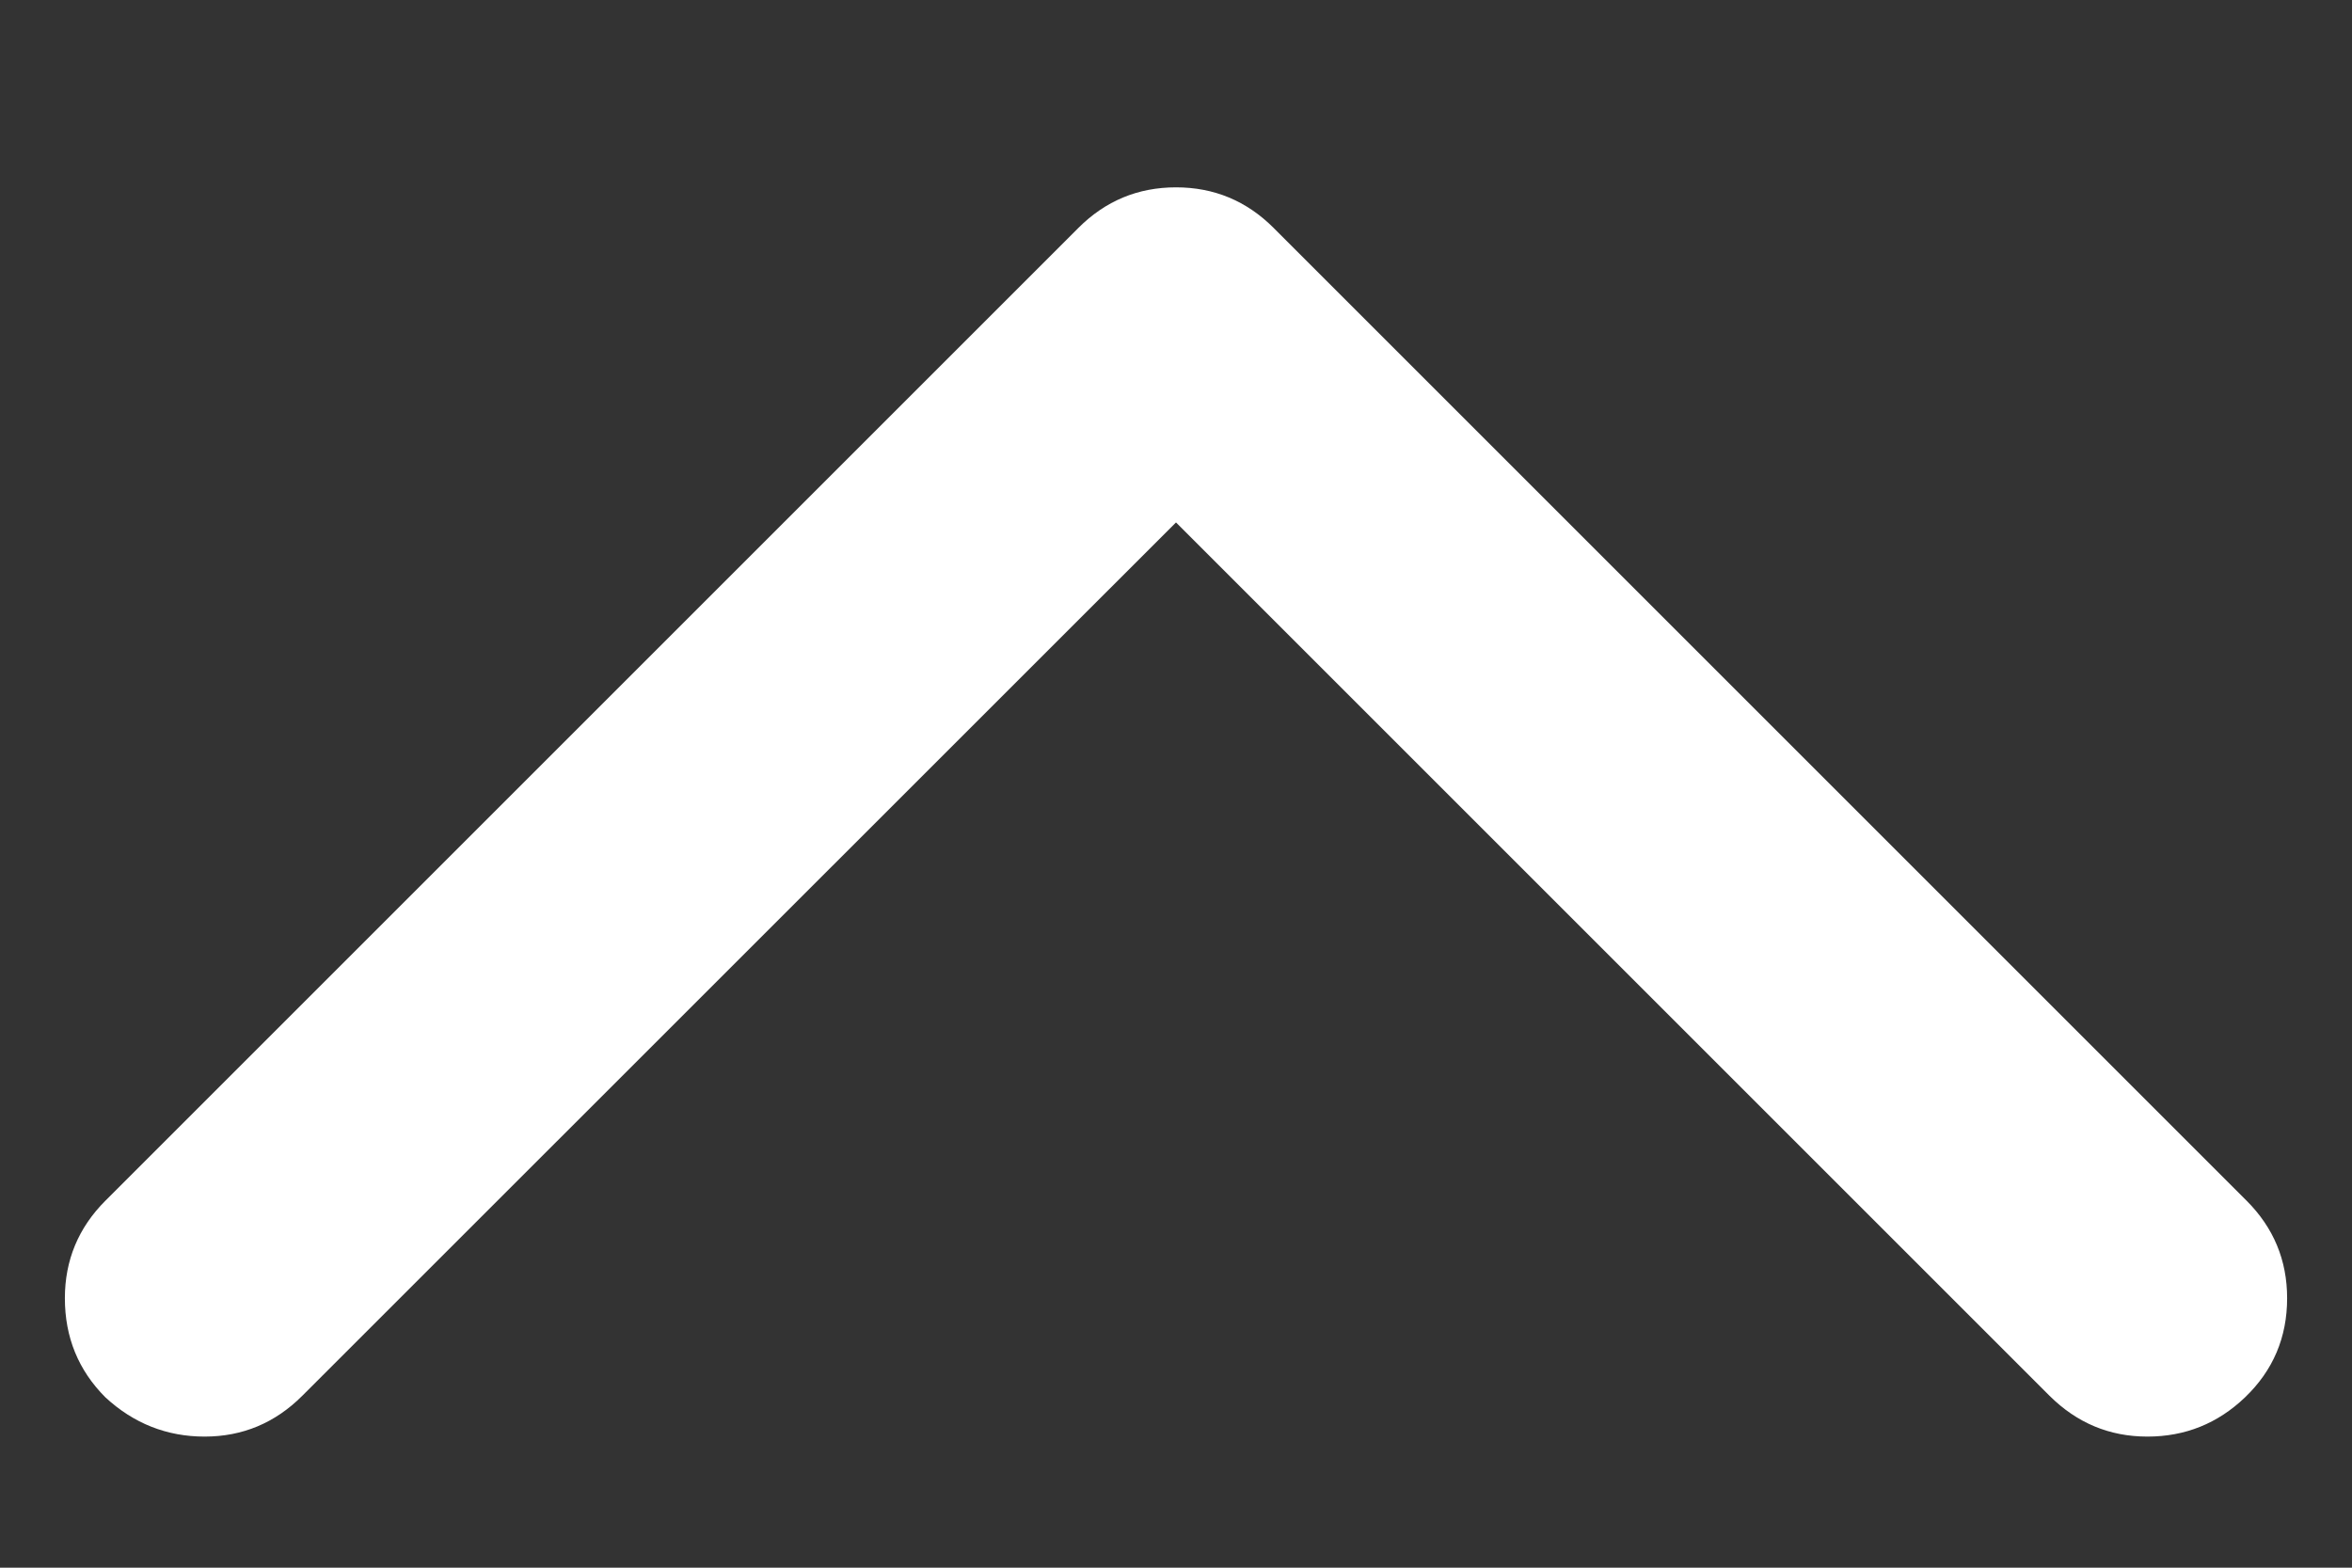 <svg viewBox="0 0 12 8" fill="none" xmlns="http://www.w3.org/2000/svg">
<rect x="0" y="0" width="12" height="8" fill="#333333" stroke="none"/>
<path d="M0.331 6.625C0.331 6.431 0.4 6.265 0.538 6.127L5.502 1.163C5.64 1.025 5.806 0.956 6 0.956C6.194 0.956 6.36 1.025 6.498 1.163L11.462 6.127C11.6 6.265 11.669 6.431 11.669 6.625C11.669 6.824 11.598 6.993 11.454 7.131C11.315 7.264 11.149 7.331 10.956 7.331C10.762 7.331 10.596 7.261 10.457 7.123L6 2.666L1.542 7.123C1.404 7.261 1.238 7.331 1.044 7.331C0.851 7.331 0.682 7.264 0.538 7.131C0.4 6.993 0.331 6.824 0.331 6.625Z" fill="white"/>
</svg>
